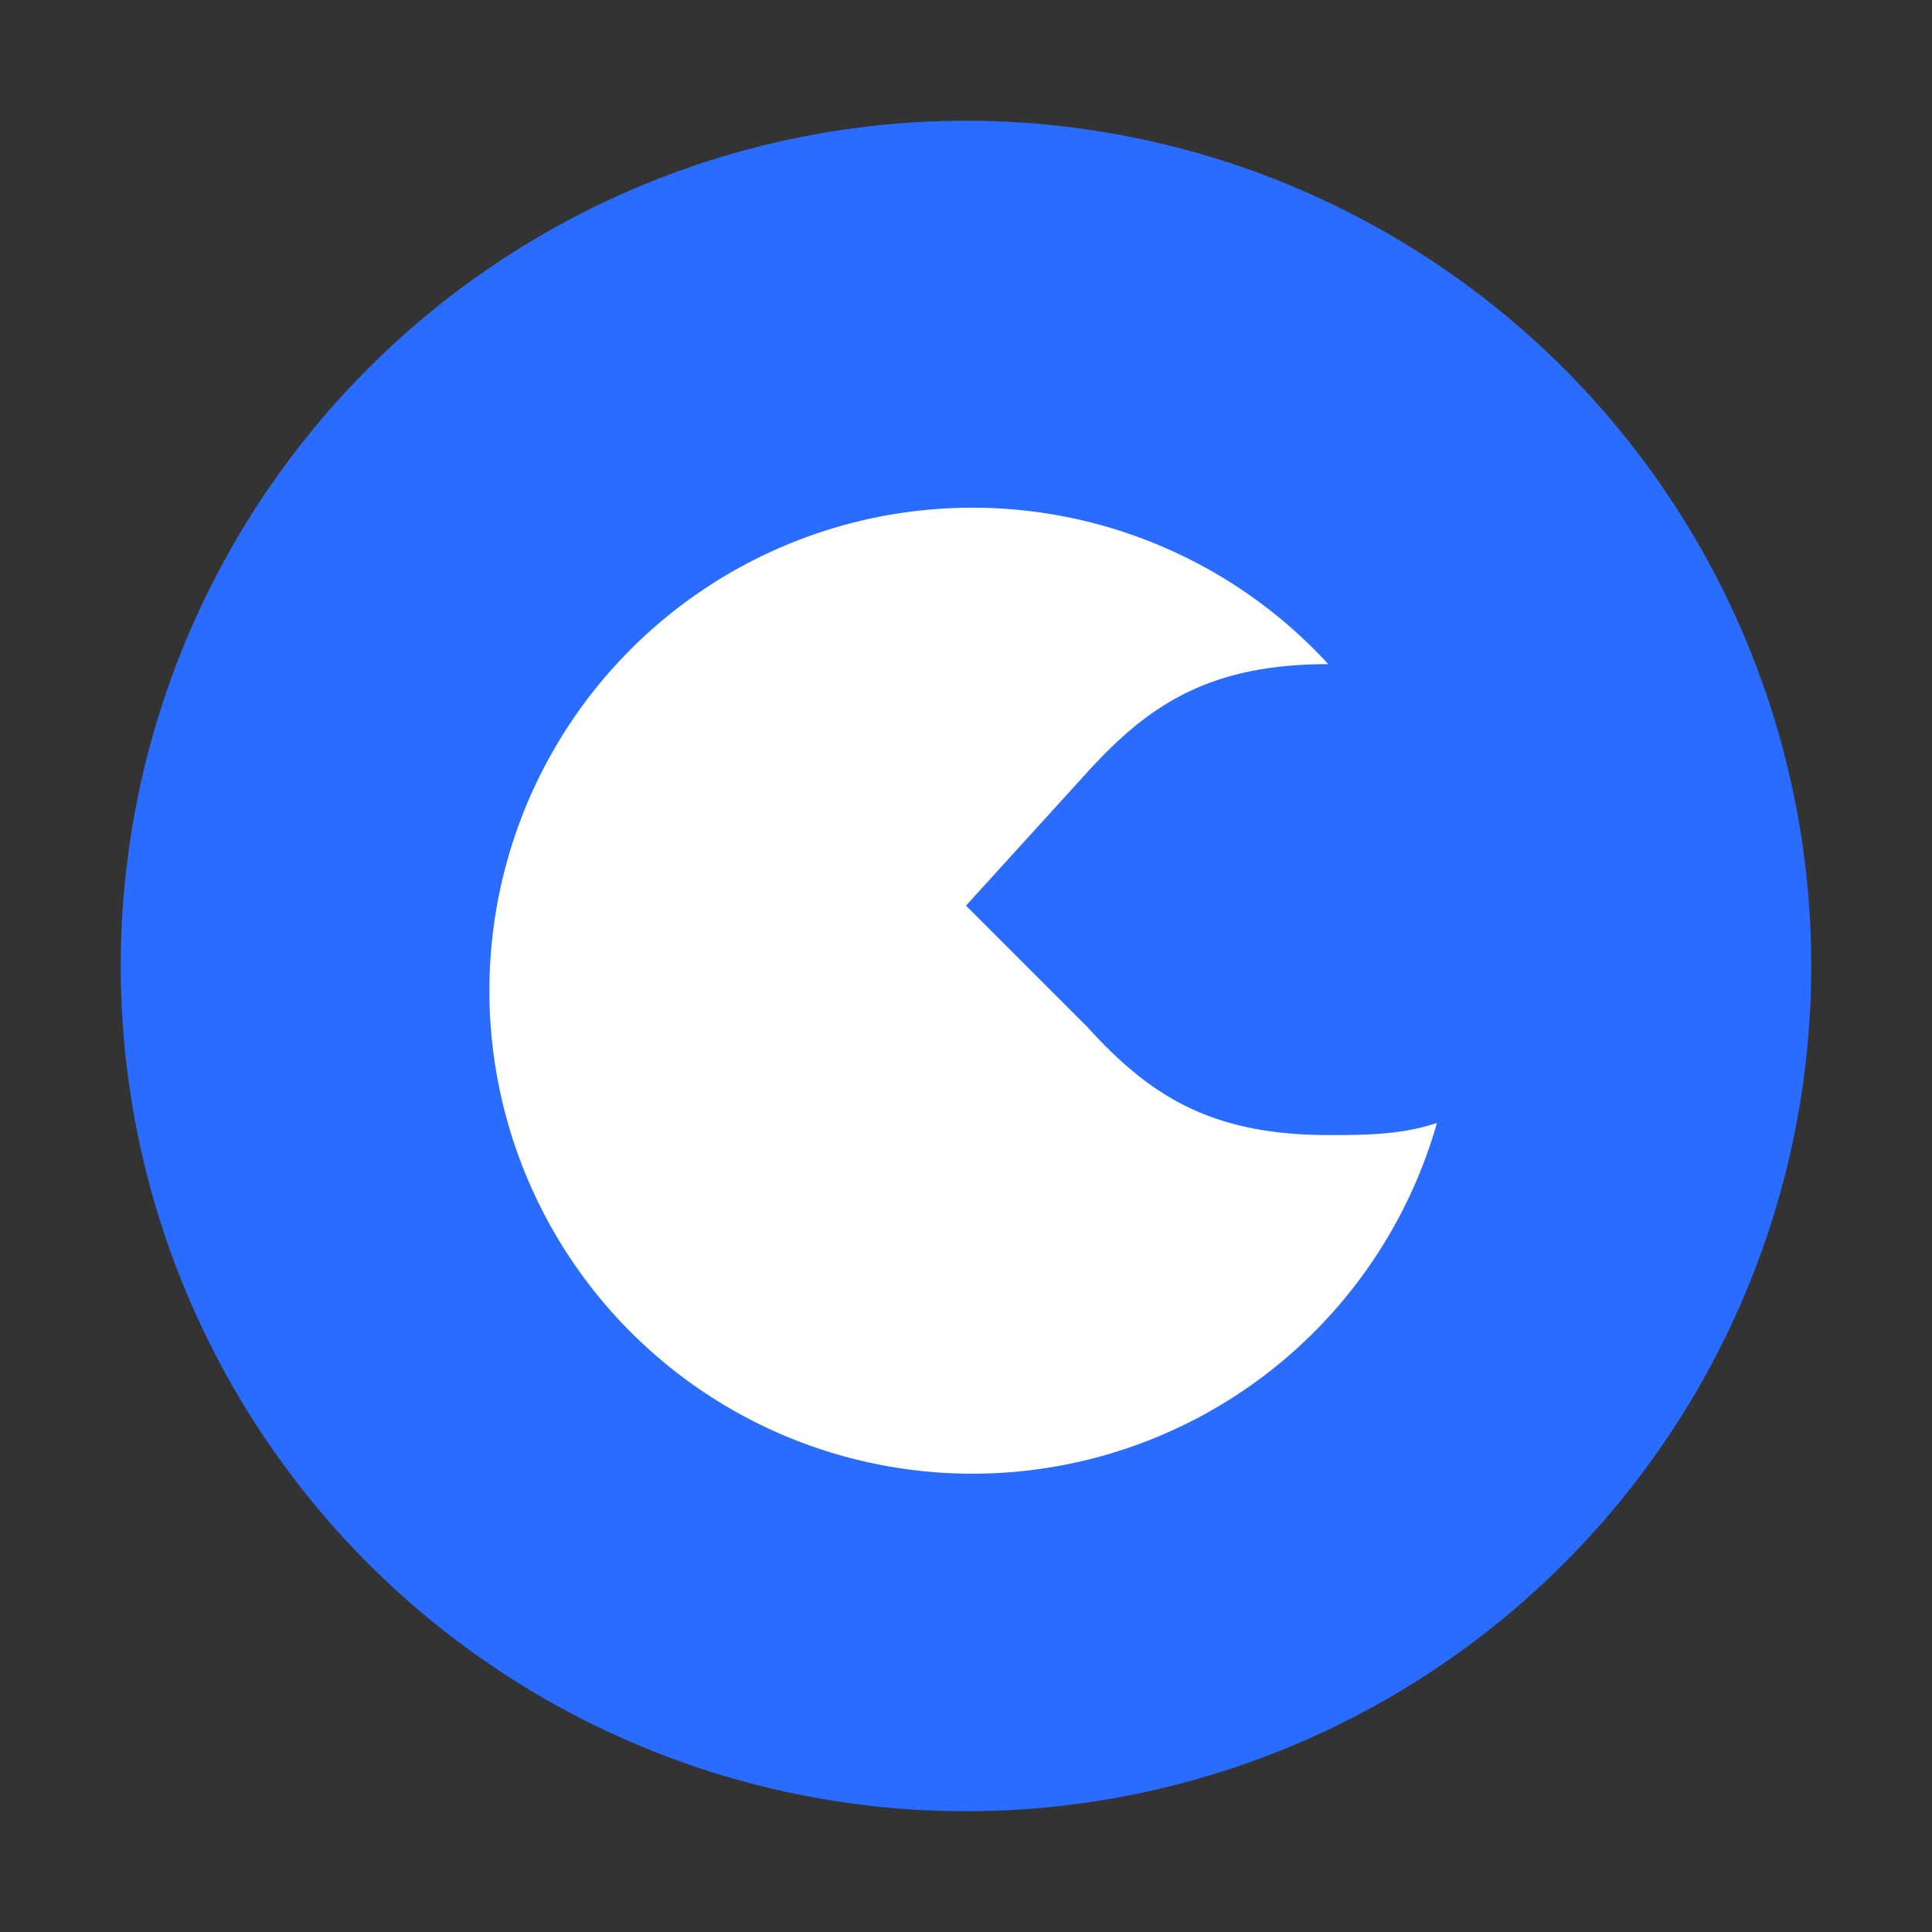 <svg xmlns="http://www.w3.org/2000/svg" viewBox="0 0 32 32">
  <rect x="0" y="0" width="32" height="32" fill="#333333" stroke="none"/>
  <circle cx="16" cy="16" r="14" fill="#2a6cff"/>
  <path d="M22 11c-2 0-3 .7-4 1.8L16 15l2 2c1 1.1 2 1.8 4 1.8.6 0 1.2 0 1.8-.2A8 8 0 1 1 22 11Z" fill="#fff"/>
</svg>



